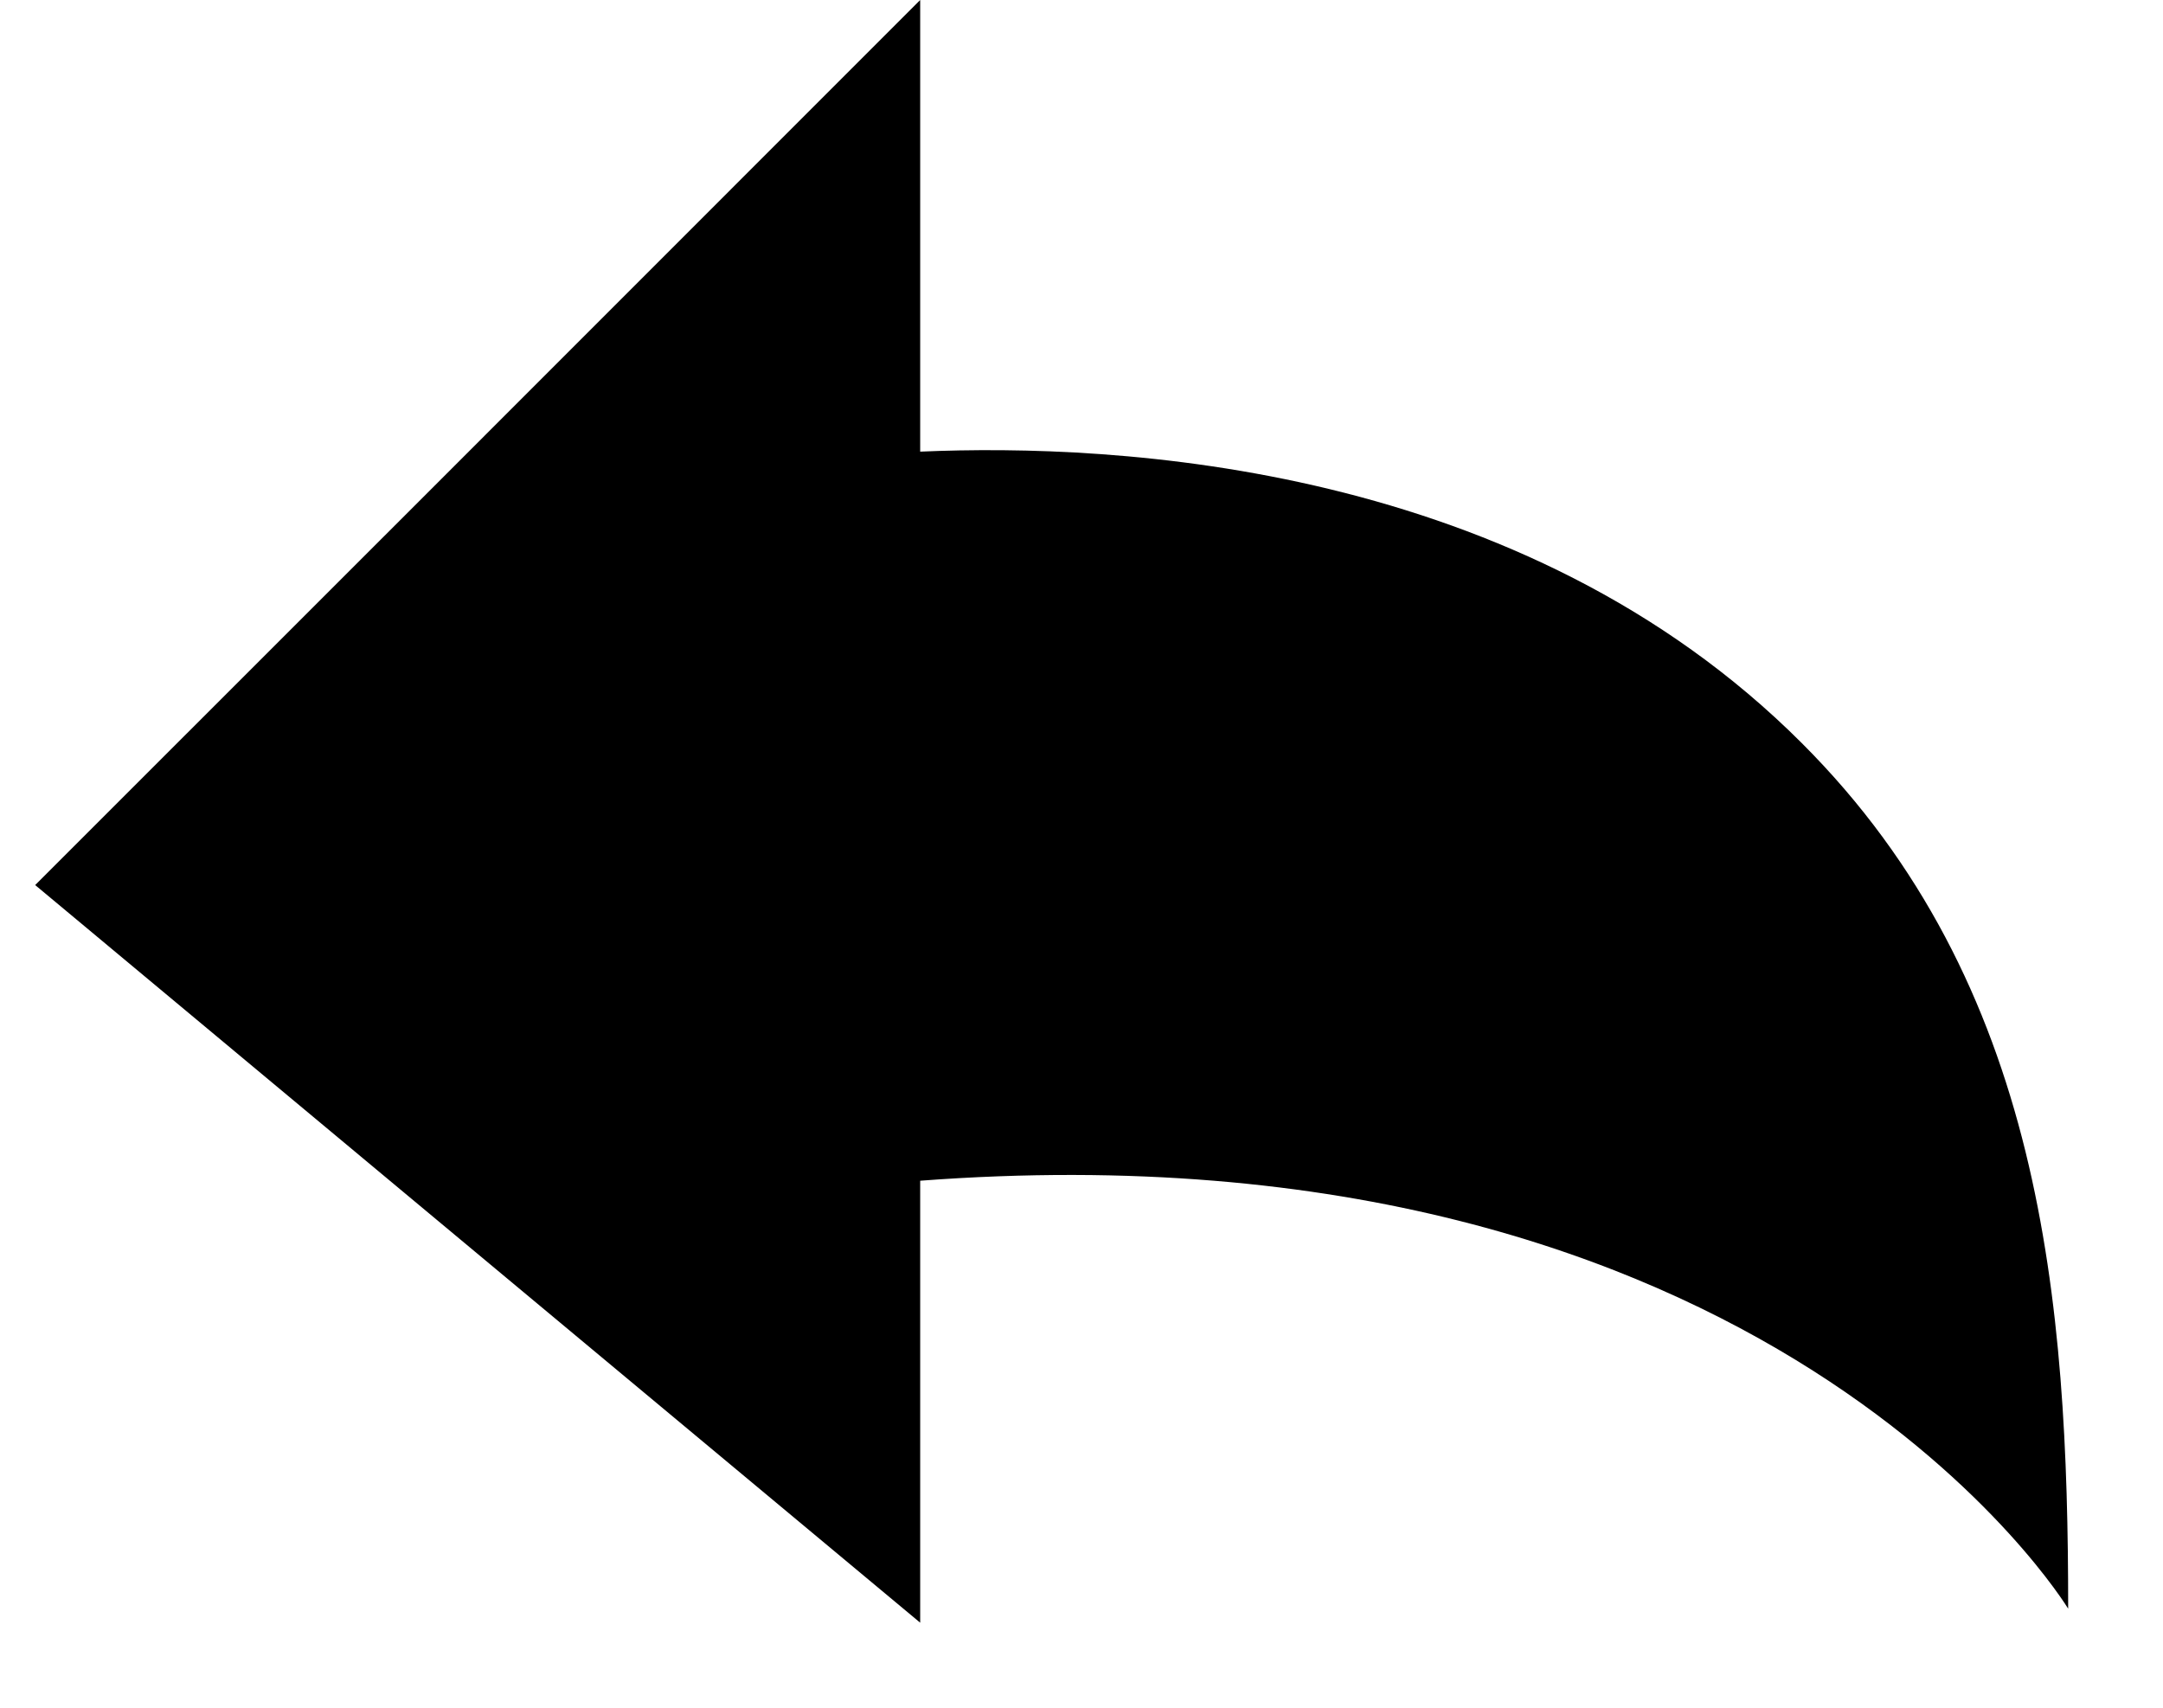 <svg width="19" height="15" viewBox="0 0 19 15" fill="none" xmlns="http://www.w3.org/2000/svg">
<path d="M8.083 3.967V0L3.769 4.315L0.309 7.774L3.83 10.709L8.083 14.253V10.371C15.55 9.808 18.167 14.13 18.167 14.13C18.167 11.437 17.945 8.643 15.828 6.528C13.368 4.066 9.805 3.892 8.083 3.967Z" fill="black"/>
</svg>
